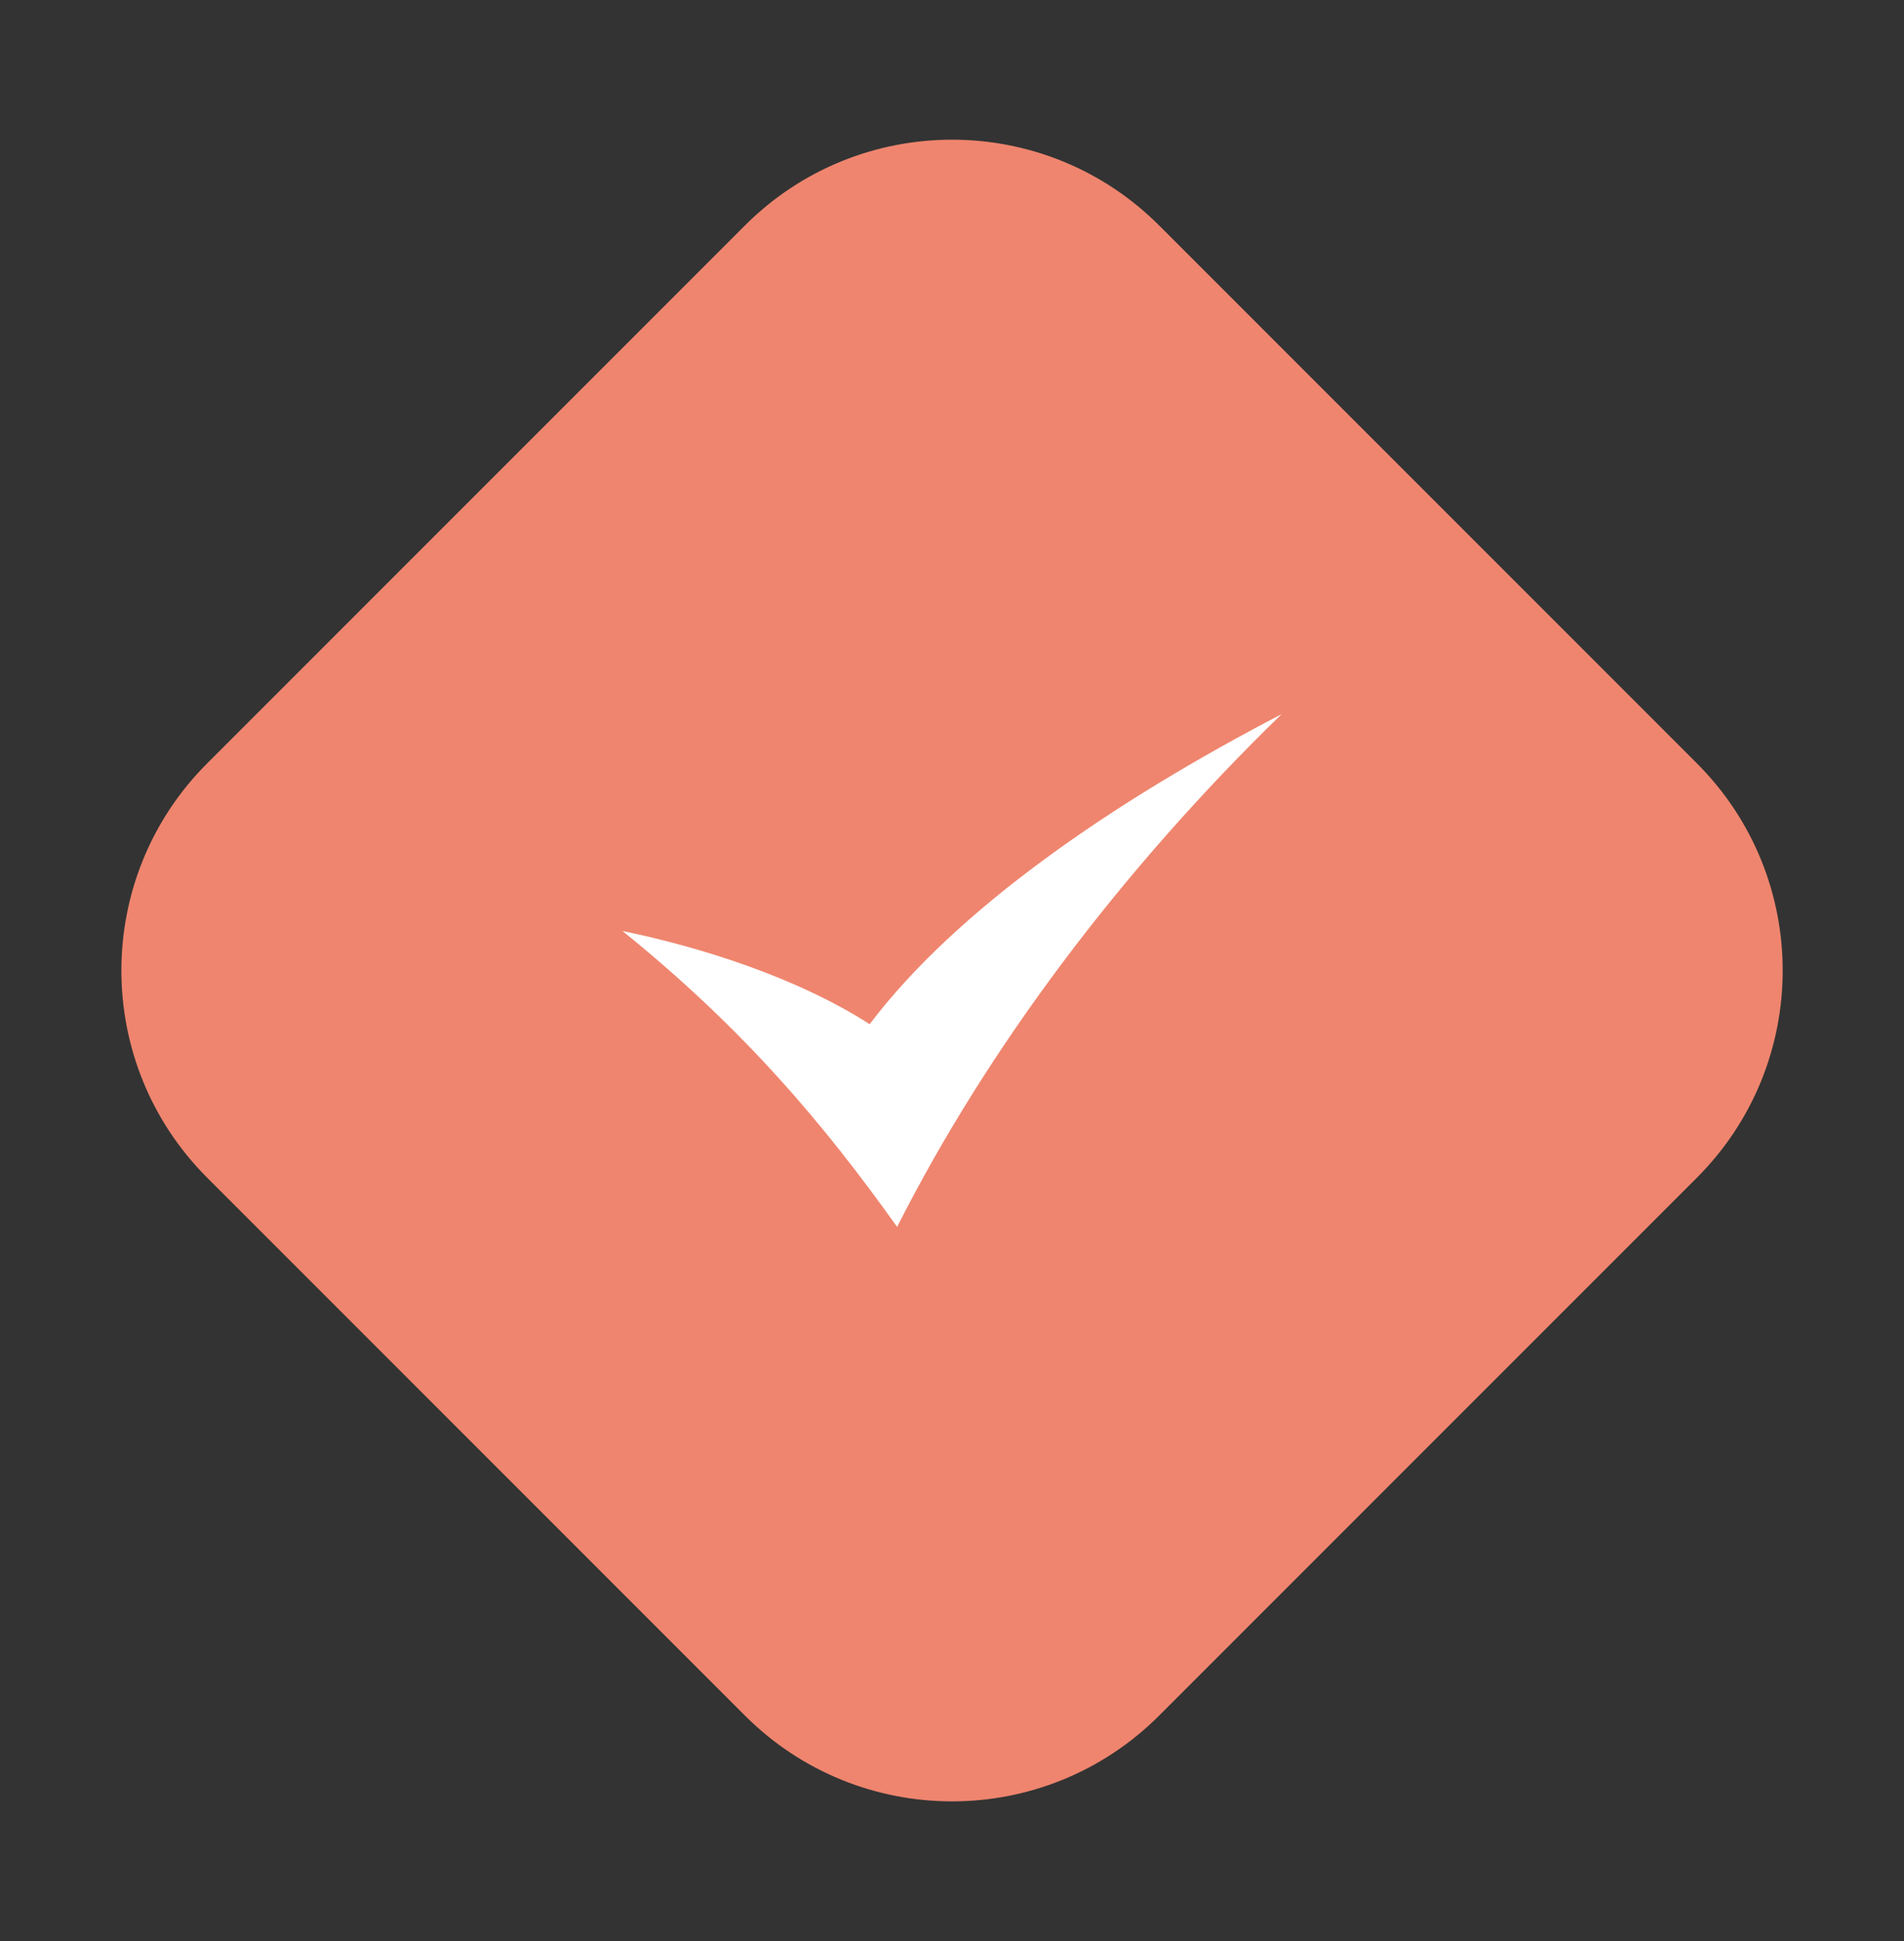 <svg width="52" height="53" viewBox="0 0 52 53" fill="none" xmlns="http://www.w3.org/2000/svg">
<rect x="0" y="0" width="52" height="53" fill="#333333" stroke="none"/>
<path d="M20.344 6.157C23.468 3.033 28.534 3.033 31.658 6.157L46.344 20.843C49.468 23.967 49.468 29.033 46.344 32.157L31.658 46.843C28.534 49.967 23.468 49.967 20.344 46.843L5.658 32.157C2.534 29.033 2.534 23.967 5.658 20.843L20.344 6.157Z" fill="#EF856E"/>
<path fill-rule="evenodd" clip-rule="evenodd" d="M17.001 25.421C19.072 25.846 21.735 26.67 23.751 27.965C26.119 24.834 30.372 21.906 35.001 19.5C30.605 23.774 26.968 28.624 24.501 33.5C22.513 30.713 20.341 28.119 17.001 25.421Z" fill="white"/>
</svg>
